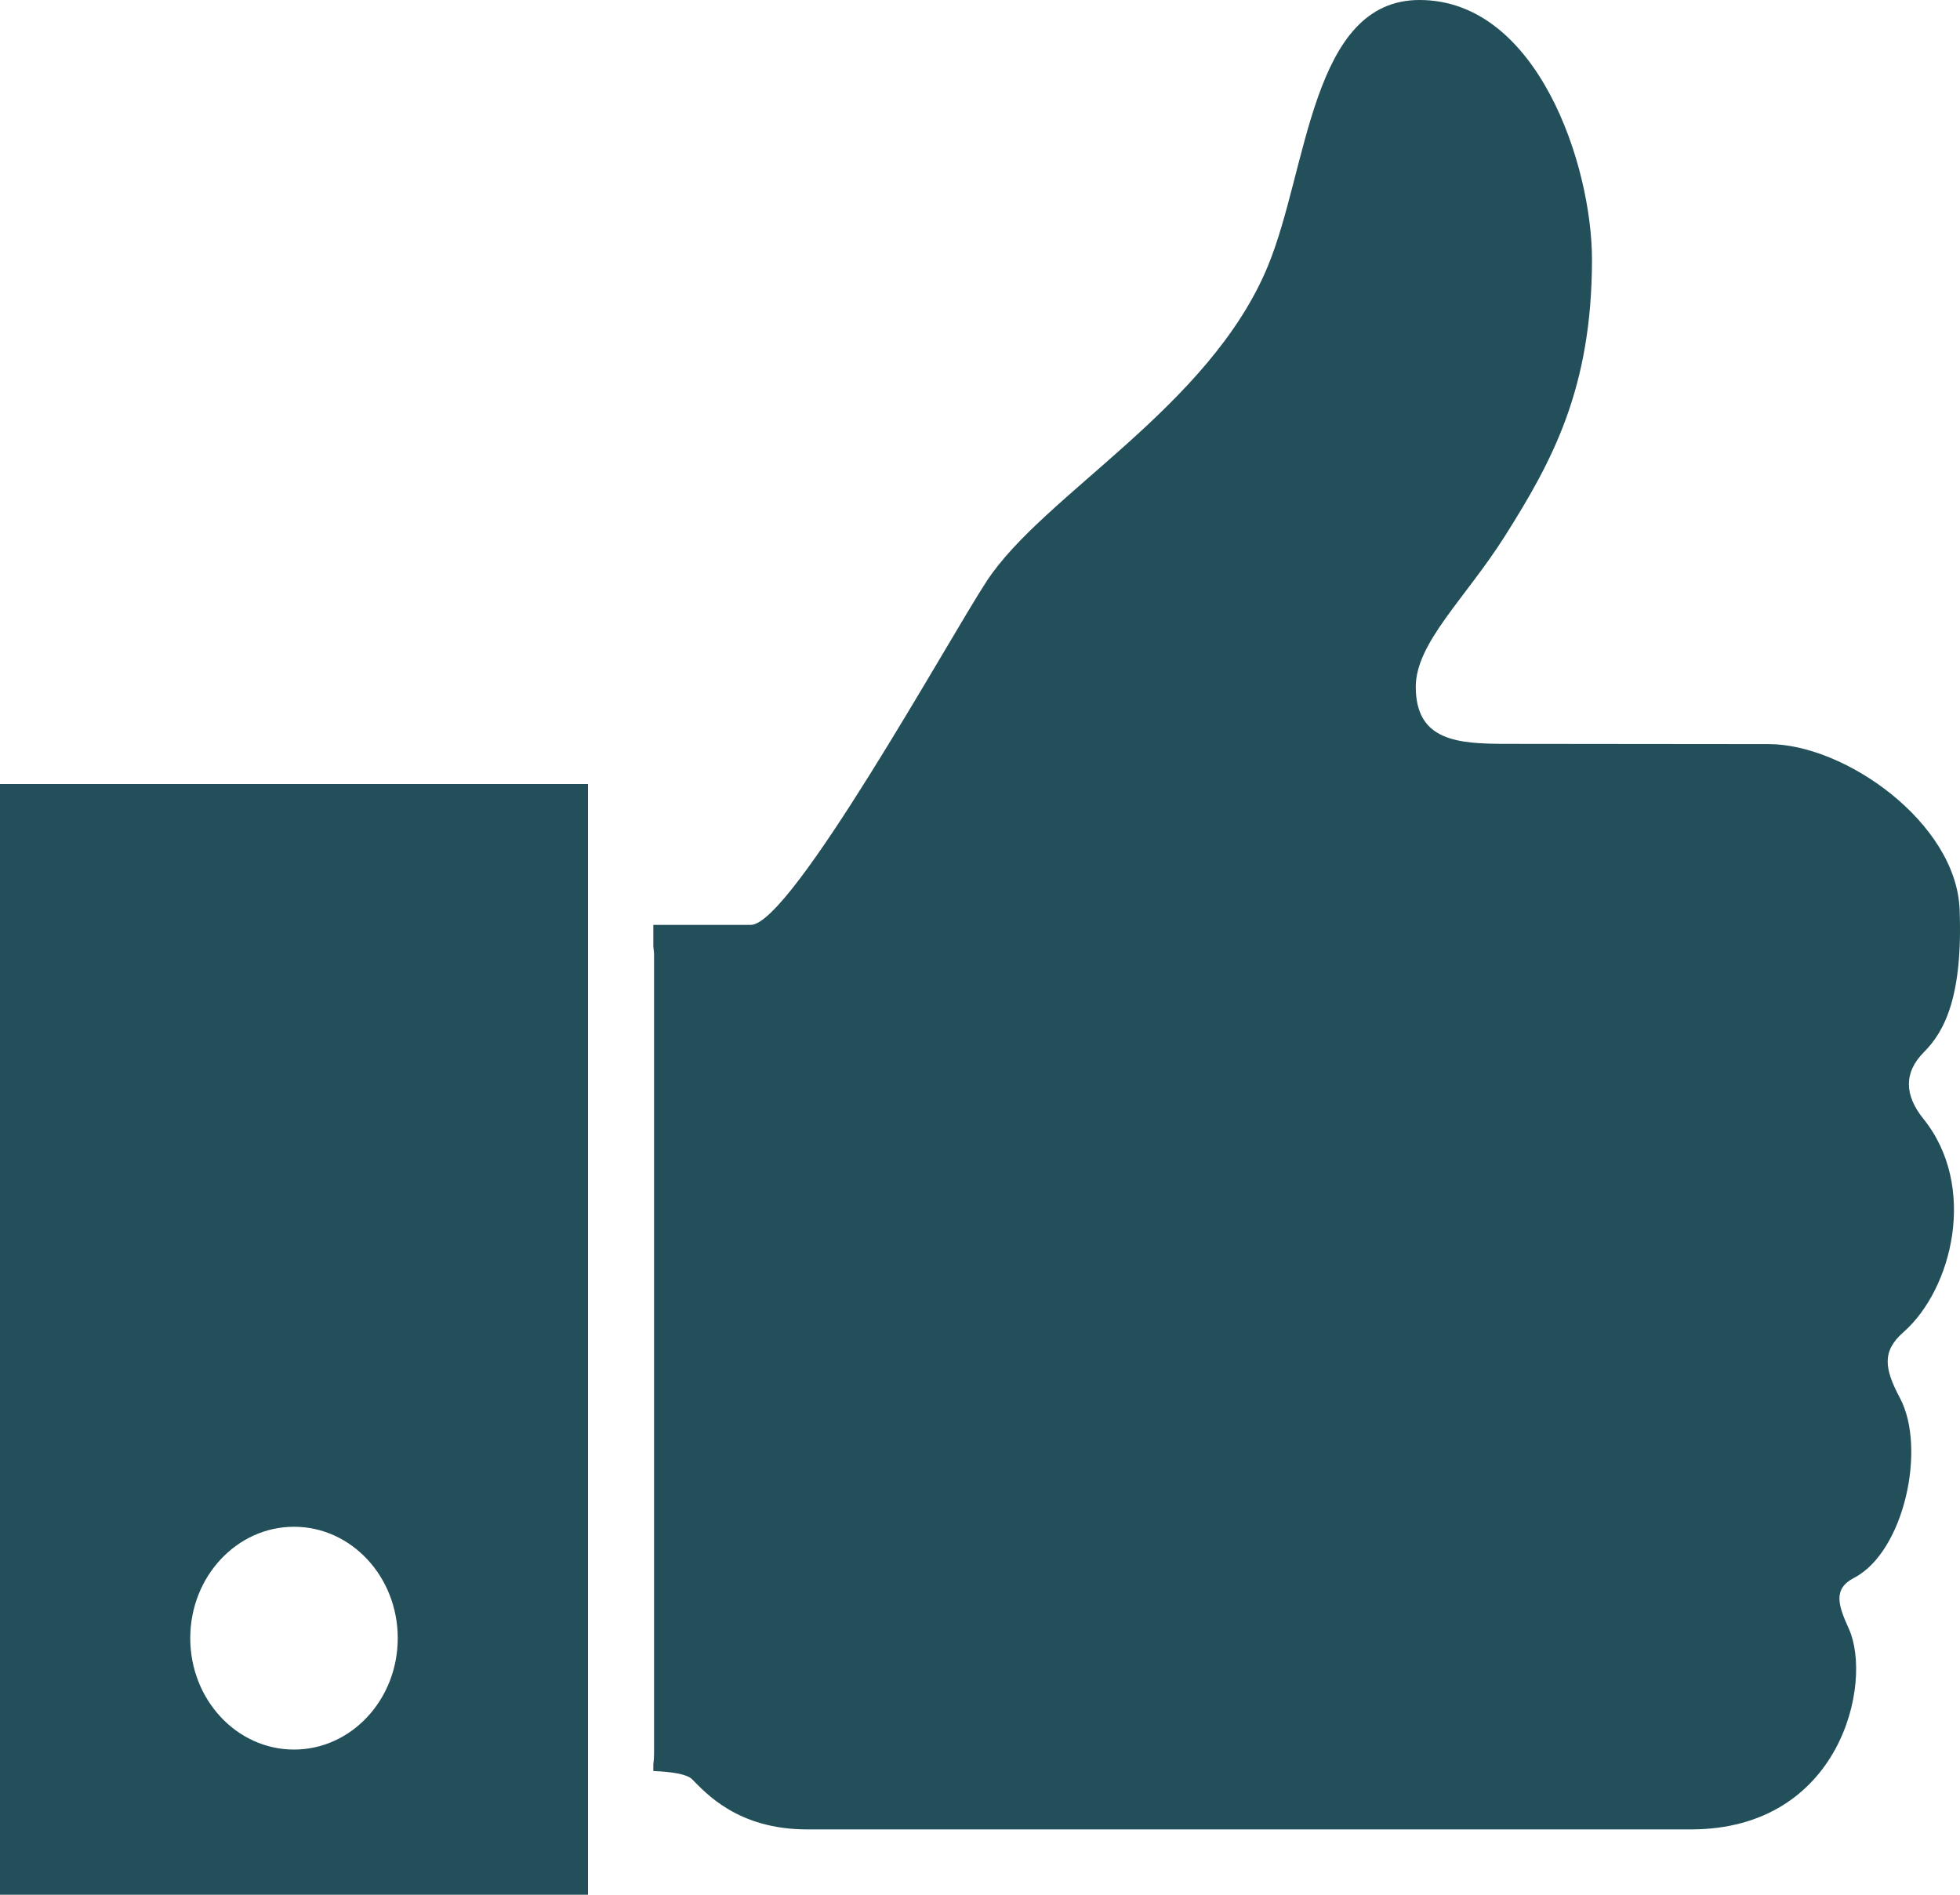 <?xml version="1.0" encoding="UTF-8"?>
<svg width="30px" height="29px" viewBox="0 0 30 29" version="1.1" xmlns="http://www.w3.org/2000/svg" xmlns:xlink="http://www.w3.org/1999/xlink">
    <!-- Generator: Sketch 48.2 (47327) - http://www.bohemiancoding.com/sketch -->
    <title>Like Button Copy 3</title>
    <desc>Created with Sketch.</desc>
    <defs></defs>
    <g id="Icons" stroke="none" stroke-width="1" fill="none" fill-rule="evenodd" transform="translate(-38, -54)">
        <g id="Like-Button-Copy-3" transform="translate(38, 54)" fill="#224F59">
            <path d="M29.45,16.101 C29.768,15.782 30.045,15.24 29.994,13.916 C29.94,12.593 28.24,11.389 27.072,11.389 C25.736,11.389 24.049,11.385 23.068,11.385 C22.317,11.385 21.67,11.346 21.67,10.512 C21.67,9.838 22.433,9.157 23.038,8.199 C23.751,7.068 24.367,5.955 24.367,3.971 C24.367,2.532 23.534,0 21.728,0 C20.069,0 20.023,2.578 19.407,4.071 C18.514,6.234 15.975,7.564 15.103,8.894 C14.533,9.762 12.111,14.156 11.492,14.156 L10,14.156 L10,14.489 C10.005,14.533 10.011,14.575 10.011,14.619 L10.011,26.849 C10.011,26.903 10.006,26.955 10,27.007 L10,27.106 C10.283,27.119 10.513,27.152 10.594,27.233 C10.804,27.444 11.294,28 12.352,28 L25.88,28 C28.18,28 28.669,25.75 28.299,24.93 C28.139,24.576 28.047,24.32 28.38,24.149 C29.145,23.75 29.49,22.163 29.08,21.396 C28.841,20.947 28.803,20.68 29.134,20.39 C29.887,19.727 30.271,18.152 29.438,17.122 C29.151,16.765 29.134,16.417 29.45,16.101 Z" id="Fill-1"></path>
            <path d="M0,12 L0,29 L9,29 L9,12 L0,12 Z M4.5,26.778 C3.623,26.778 2.912,26.014 2.912,25.073 C2.912,24.132 3.623,23.368 4.5,23.368 C5.377,23.368 6.088,24.132 6.088,25.073 C6.088,26.014 5.377,26.778 4.5,26.778 Z" id="Fill-2"></path>
        </g>
    </g>
</svg>